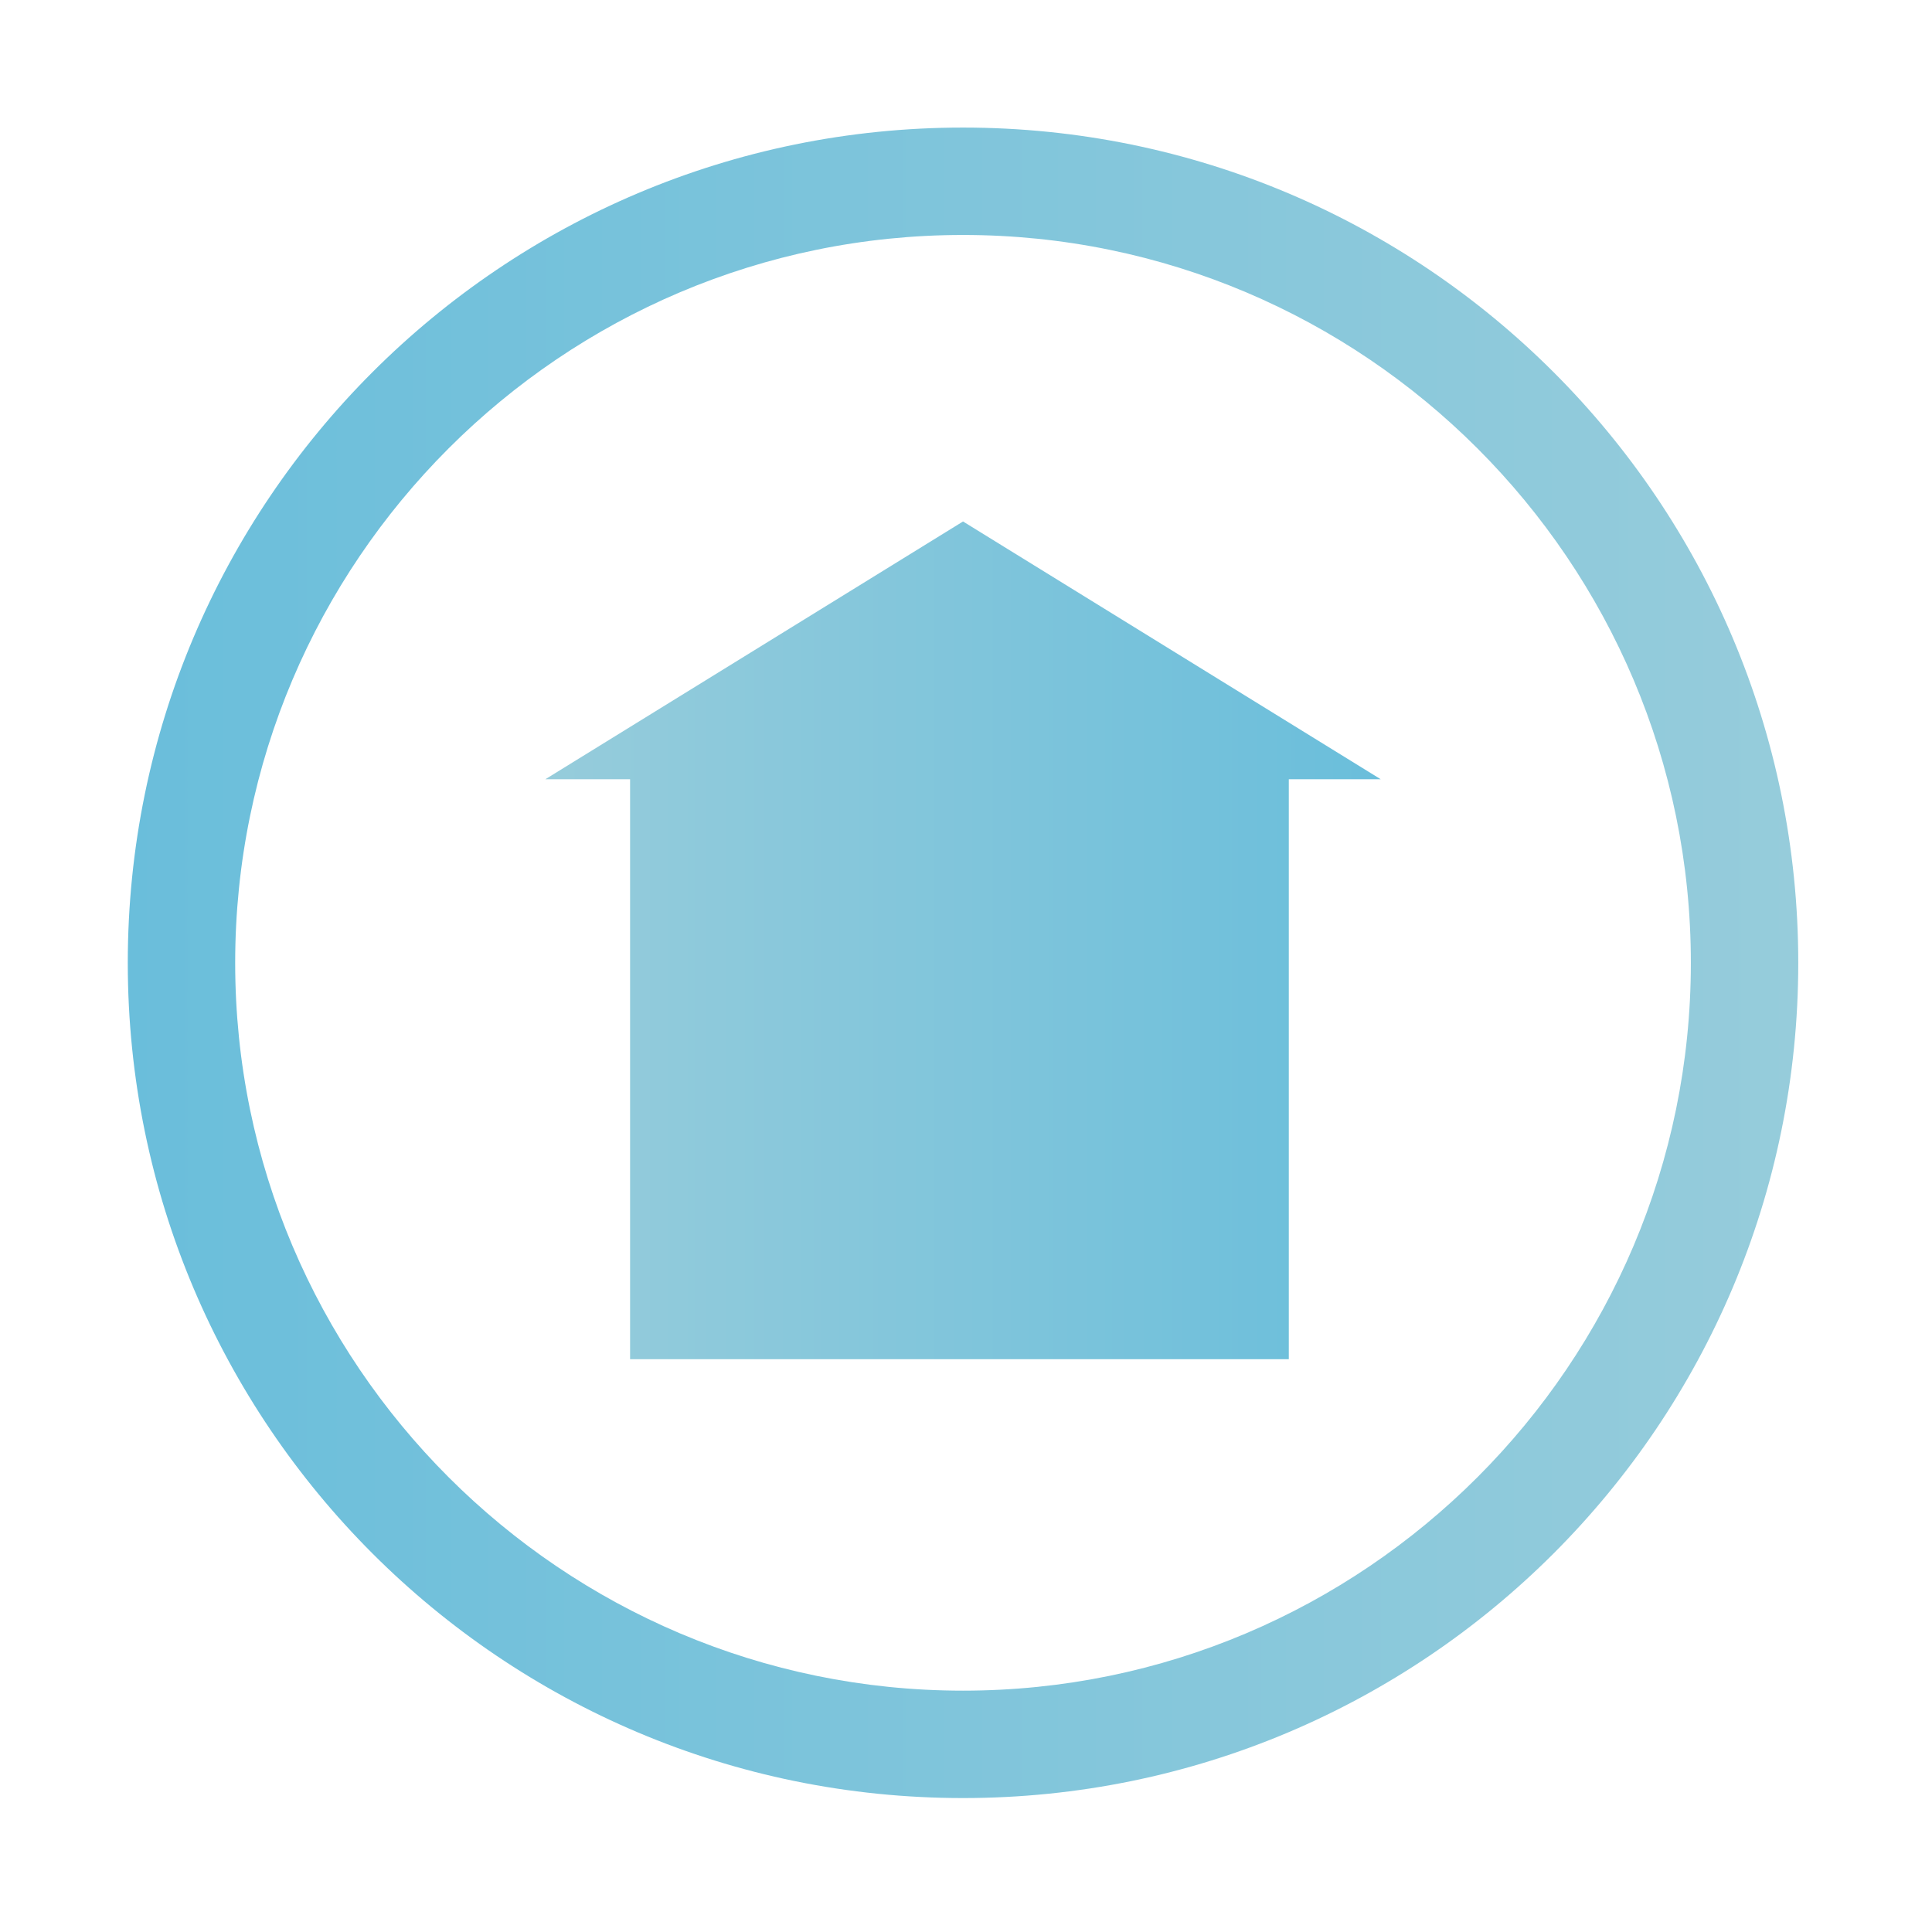 <?xml version="1.0" encoding="utf-8"?>
<!-- Generator: Adobe Illustrator 16.2.1, SVG Export Plug-In . SVG Version: 6.00 Build 0)  -->
<!DOCTYPE svg PUBLIC "-//W3C//DTD SVG 1.1//EN" "http://www.w3.org/Graphics/SVG/1.1/DTD/svg11.dtd">
<svg version="1.1" id="Layer_1" xmlns="http://www.w3.org/2000/svg" xmlns:xlink="http://www.w3.org/1999/xlink" x="0px" y="0px"
	 width="269.831px" height="269.831px" viewBox="0 0 269.831 269.831" enable-background="new 0 0 269.831 269.831"
	 xml:space="preserve">
<g>
	<linearGradient id="SVGID_1_" gradientUnits="userSpaceOnUse" x1="17.846" y1="134.471" x2="251.153" y2="134.471">
		<stop  offset="0" style="stop-color:#6ABEDB"/>
		<stop  offset="1" style="stop-color:#96CCDB"/>
	</linearGradient>
	<path fill="url(#SVGID_1_)" d="M134.5,32.817c56.052,0,101.653,45.602,101.653,101.653S190.551,236.124,134.5,236.124
		S32.846,190.522,32.846,134.471S78.448,32.817,134.5,32.817 M134.5,17.817c-64.426,0-116.653,52.228-116.653,116.653
		S70.074,251.124,134.5,251.124s116.653-52.228,116.653-116.653S198.925,17.817,134.5,17.817L134.5,17.817z"/>
</g>
<g>
	<linearGradient id="SVGID_2_" gradientUnits="userSpaceOnUse" x1="192.832" y1="131.331" x2="76.167" y2="131.331">
		<stop  offset="0" style="stop-color:#6ABEDB"/>
		<stop  offset="1" style="stop-color:#96CCDB"/>
	</linearGradient>
	<polygon fill="url(#SVGID_2_)" points="134.5,72.831 192.832,108.831 180,108.831 180,189.831 136.167,189.831 133.167,189.831 
		88,189.831 88,108.831 76.167,108.831 	"/>
</g>
</svg>
